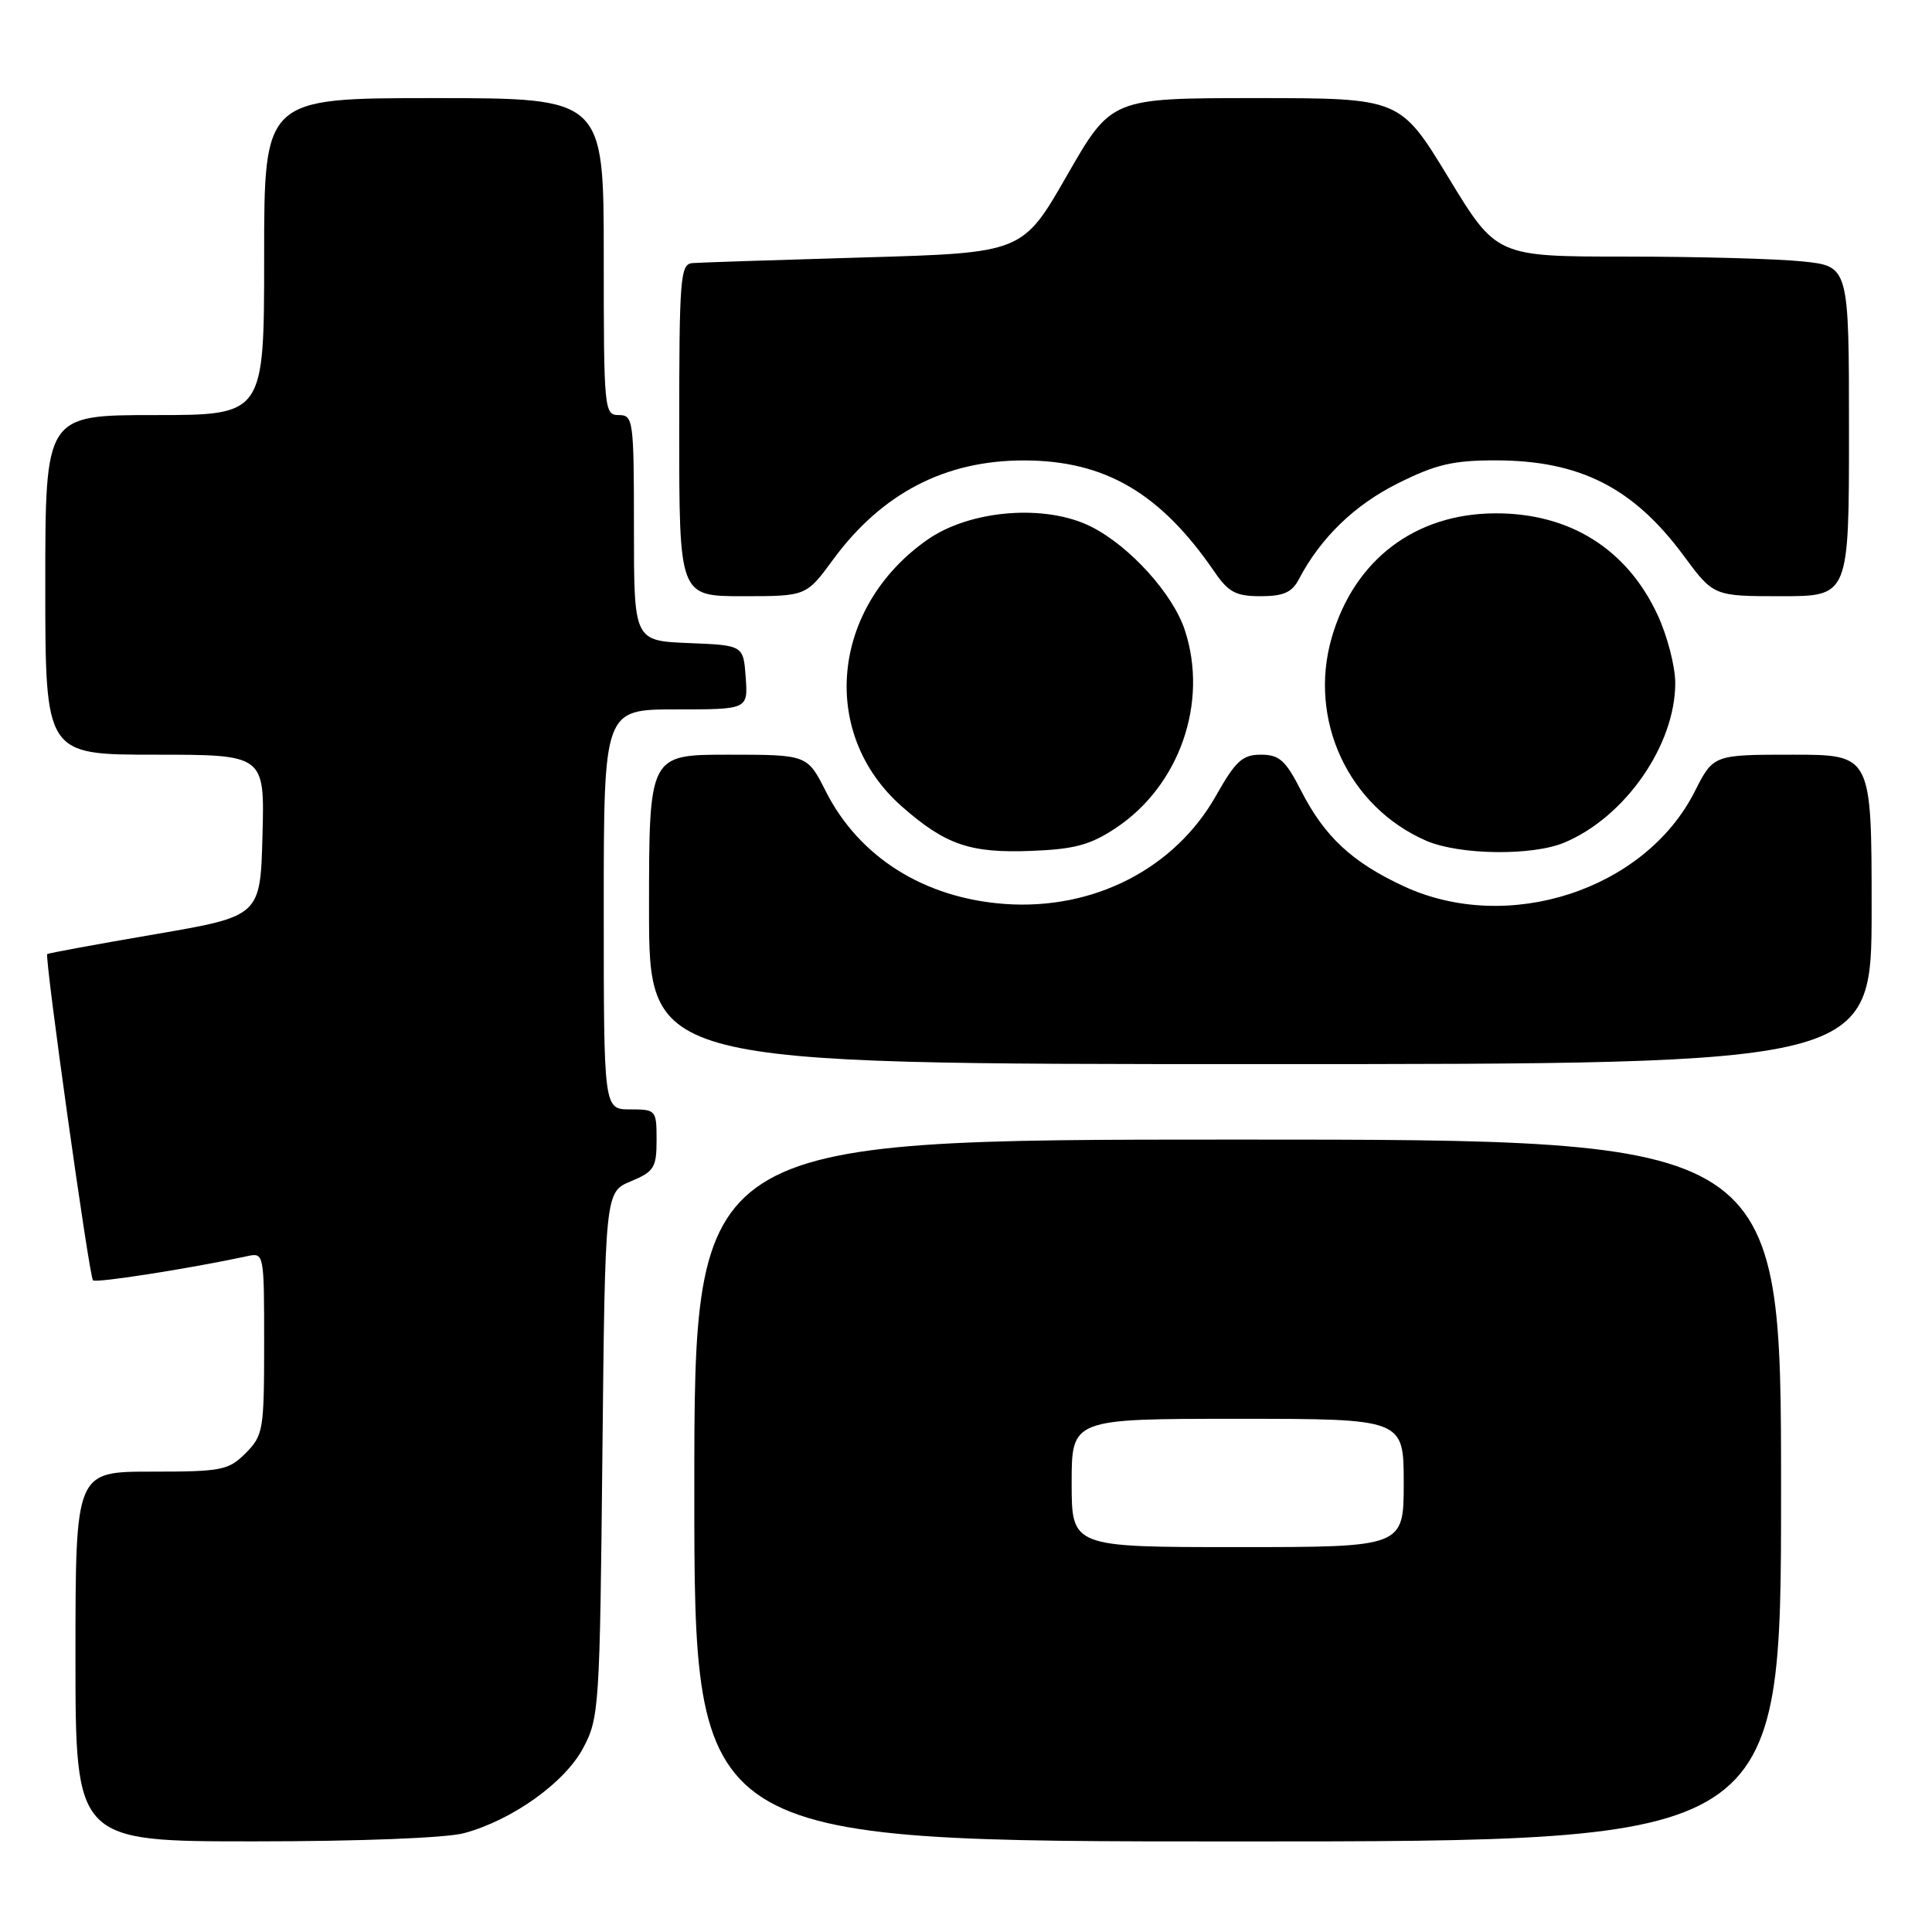 <?xml version="1.0" encoding="UTF-8" standalone="no"?>
<!DOCTYPE svg PUBLIC "-//W3C//DTD SVG 1.1//EN" "http://www.w3.org/Graphics/SVG/1.1/DTD/svg11.dtd" >
<svg xmlns="http://www.w3.org/2000/svg" xmlns:xlink="http://www.w3.org/1999/xlink" version="1.1" viewBox="0 0 256 256">
 <g >
 <path fill="currentColor"
d=" M 61.50 242.90 C 67.89 241.17 74.85 236.20 77.28 231.61 C 79.39 227.65 79.48 226.22 79.82 192.73 C 80.18 157.95 80.18 157.95 83.59 156.53 C 86.67 155.24 87.00 154.72 87.00 151.05 C 87.00 147.09 86.92 147.00 83.50 147.00 C 80.00 147.00 80.00 147.00 80.00 120.50 C 80.00 94.00 80.00 94.00 89.56 94.00 C 99.11 94.00 99.11 94.00 98.81 89.75 C 98.50 85.50 98.50 85.50 91.25 85.21 C 84.00 84.91 84.00 84.91 84.00 69.96 C 84.00 55.67 83.91 55.00 82.00 55.00 C 80.06 55.00 80.00 54.33 80.00 34.00 C 80.00 13.00 80.00 13.00 57.50 13.00 C 35.00 13.00 35.00 13.00 35.00 34.00 C 35.00 55.00 35.00 55.00 20.50 55.00 C 6.00 55.00 6.00 55.00 6.00 77.50 C 6.00 100.00 6.00 100.00 20.53 100.00 C 35.07 100.00 35.07 100.00 34.78 110.70 C 34.50 121.40 34.50 121.40 20.50 123.80 C 12.80 125.12 6.39 126.30 6.26 126.42 C 5.88 126.78 11.82 169.15 12.32 169.65 C 12.70 170.04 25.29 168.06 32.75 166.45 C 34.99 165.96 35.00 166.04 35.00 178.03 C 35.00 189.50 34.88 190.21 32.55 192.55 C 30.27 194.83 29.38 195.00 20.05 195.00 C 10.00 195.00 10.00 195.00 10.00 219.50 C 10.00 244.00 10.00 244.00 33.75 243.99 C 47.67 243.99 59.15 243.54 61.50 242.90 Z  M 236.00 197.50 C 236.00 151.00 236.00 151.00 164.00 151.00 C 92.00 151.00 92.00 151.00 92.00 197.50 C 92.00 244.00 92.00 244.00 164.00 244.00 C 236.00 244.00 236.00 244.00 236.00 197.50 Z  M 248.00 120.50 C 248.00 100.00 248.00 100.00 237.52 100.00 C 227.03 100.00 227.03 100.00 224.55 104.90 C 217.94 117.94 199.80 123.84 186.00 117.43 C 179.15 114.25 175.50 110.85 172.39 104.75 C 170.34 100.74 169.52 100.00 167.08 100.00 C 164.63 100.00 163.73 100.82 161.13 105.43 C 155.66 115.11 144.91 120.62 133.15 119.78 C 122.48 119.01 113.85 113.59 109.43 104.87 C 106.97 100.00 106.97 100.00 96.48 100.00 C 86.00 100.00 86.00 100.00 86.00 120.50 C 86.00 141.00 86.00 141.00 167.00 141.00 C 248.00 141.00 248.00 141.00 248.00 120.50 Z  M 147.83 109.73 C 156.29 104.13 160.16 93.06 156.99 83.48 C 155.41 78.69 149.75 72.42 144.65 69.82 C 138.61 66.74 128.55 67.53 122.85 71.54 C 110.10 80.50 108.52 97.22 119.52 106.88 C 125.28 111.94 128.55 113.06 136.59 112.75 C 142.37 112.53 144.45 111.97 147.83 109.73 Z  M 207.28 111.65 C 215.35 108.27 221.98 98.73 221.98 90.50 C 221.98 88.30 220.92 84.23 219.63 81.46 C 215.57 72.73 207.97 67.98 198.13 68.02 C 187.51 68.06 179.46 74.17 176.47 84.45 C 173.30 95.37 178.67 106.93 189.00 111.41 C 193.38 113.30 203.03 113.43 207.28 111.65 Z  M 110.38 74.16 C 116.85 65.35 125.24 60.99 135.72 61.01 C 146.42 61.03 153.77 65.33 160.91 75.75 C 162.78 78.48 163.76 79.00 167.03 79.00 C 170.06 79.00 171.19 78.50 172.11 76.75 C 174.98 71.27 179.47 66.92 185.20 64.06 C 190.23 61.54 192.53 61.00 198.14 61.00 C 209.30 61.00 216.42 64.60 223.07 73.60 C 227.06 79.00 227.06 79.00 236.03 79.00 C 245.00 79.00 245.00 79.00 245.00 57.14 C 245.00 35.28 245.00 35.28 238.85 34.64 C 235.47 34.29 224.96 34.00 215.50 34.00 C 198.29 34.00 198.29 34.00 191.91 23.50 C 185.52 13.00 185.52 13.00 166.39 13.00 C 147.26 13.00 147.26 13.00 141.38 23.25 C 135.50 33.50 135.50 33.50 114.50 34.11 C 102.95 34.45 92.71 34.78 91.75 34.86 C 90.14 34.99 90.00 36.77 90.00 57.00 C 90.00 79.00 90.00 79.00 98.41 79.00 C 106.83 79.00 106.83 79.00 110.38 74.16 Z  M 142.00 196.50 C 142.00 188.00 142.00 188.00 164.00 188.00 C 186.00 188.00 186.00 188.00 186.00 196.50 C 186.00 205.00 186.00 205.00 164.00 205.00 C 142.00 205.00 142.00 205.00 142.00 196.50 Z "/>
</g>
</svg>